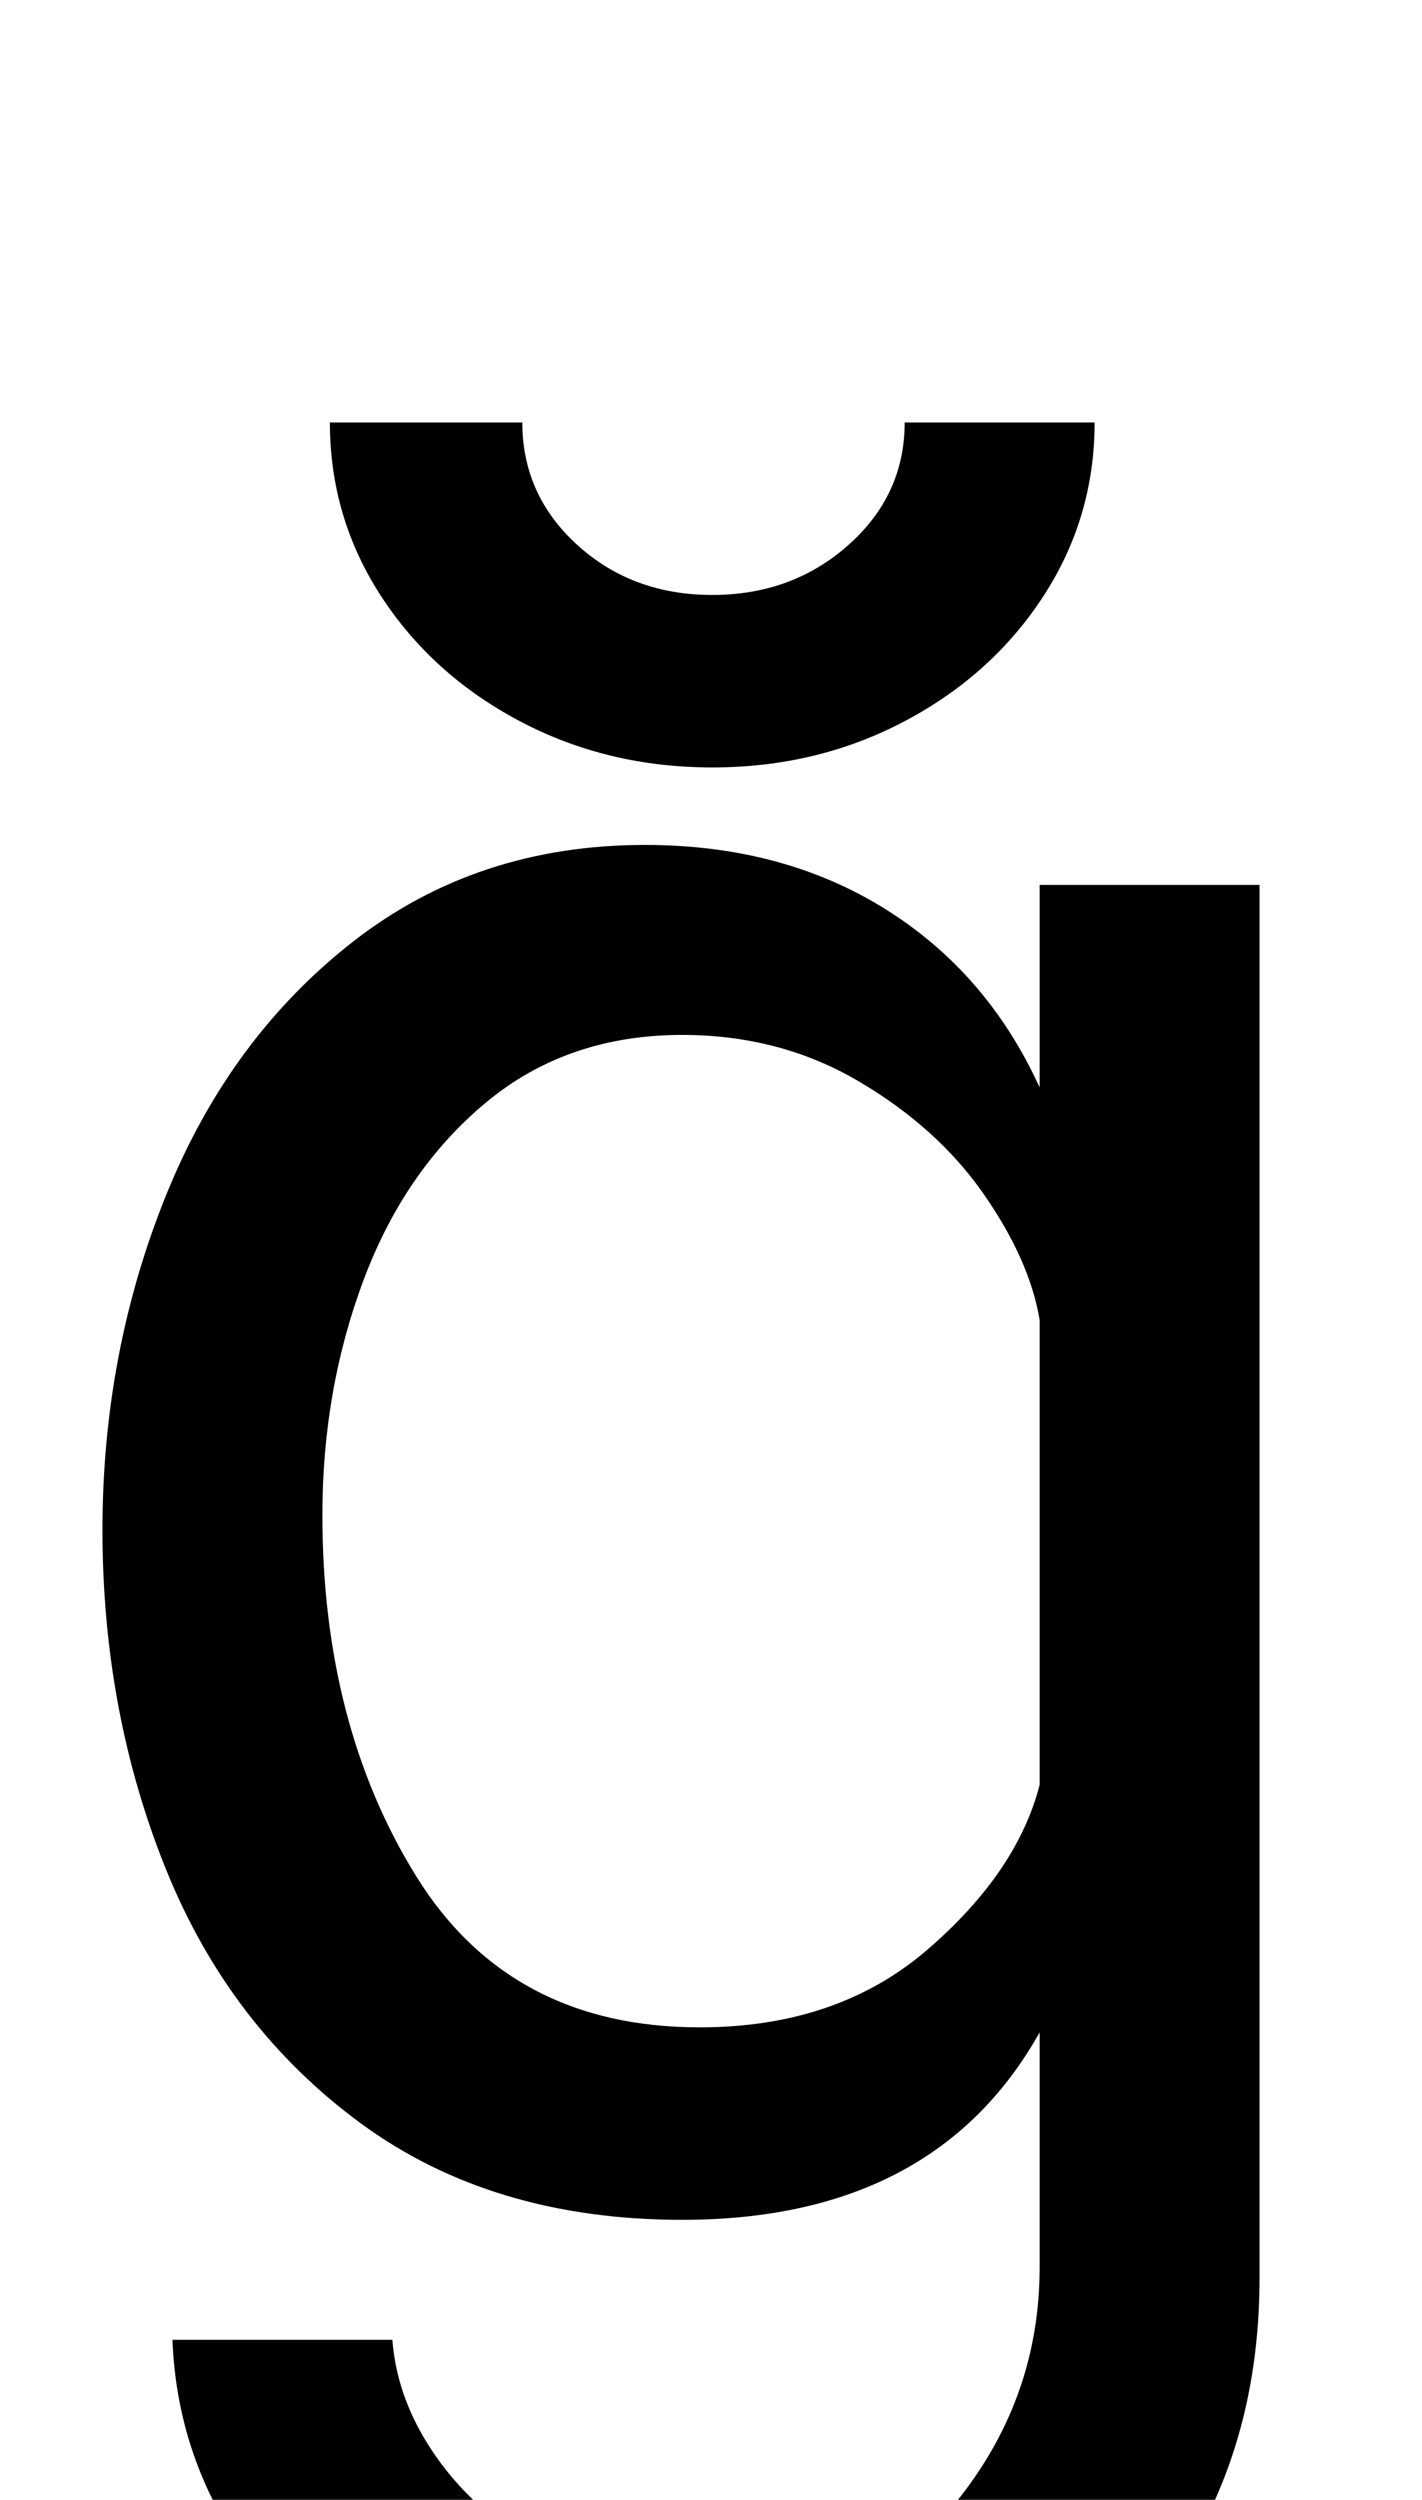 <svg xmlns="http://www.w3.org/2000/svg" width="569" height="1000"><path d="M504 526H416V445Q395 491 354.0 516.5Q313 542 258 542Q191 542 141.5 503.5Q92 465 66.5 402.0Q41 339 41 268Q41 195 66.5 132.0Q92 69 144.5 30.5Q197 -8 273 -8Q374 -8 416 67V-27Q416 -78 384.5 -118.5Q353 -159 289 -159Q254 -159 224.0 -144.0Q194 -129 176.5 -105.5Q159 -82 157 -56H69Q71 -107 102.5 -147.5Q134 -188 184.0 -210.5Q234 -233 290 -233Q353 -233 402.0 -208.0Q451 -183 477.5 -137.0Q504 -91 504 -31ZM416 166Q407 131 371.0 100.0Q335 69 280 69Q204 69 166.5 129.5Q129 190 129 274Q129 324 145.5 368.0Q162 412 194.5 439.0Q227 466 273 466Q312 466 343.5 447.5Q375 429 393.5 402.5Q412 376 416 352ZM362 711Q362 682 339.5 662.0Q317 642 285 642Q253 642 231.0 662.0Q209 682 209 711H132Q132 673 152.5 641.5Q173 610 208.0 591.5Q243 573 285 573Q327 573 362.0 591.5Q397 610 417.5 641.5Q438 673 438 711Z" transform="translate(0, 880) scale(1,-1)" /></svg>